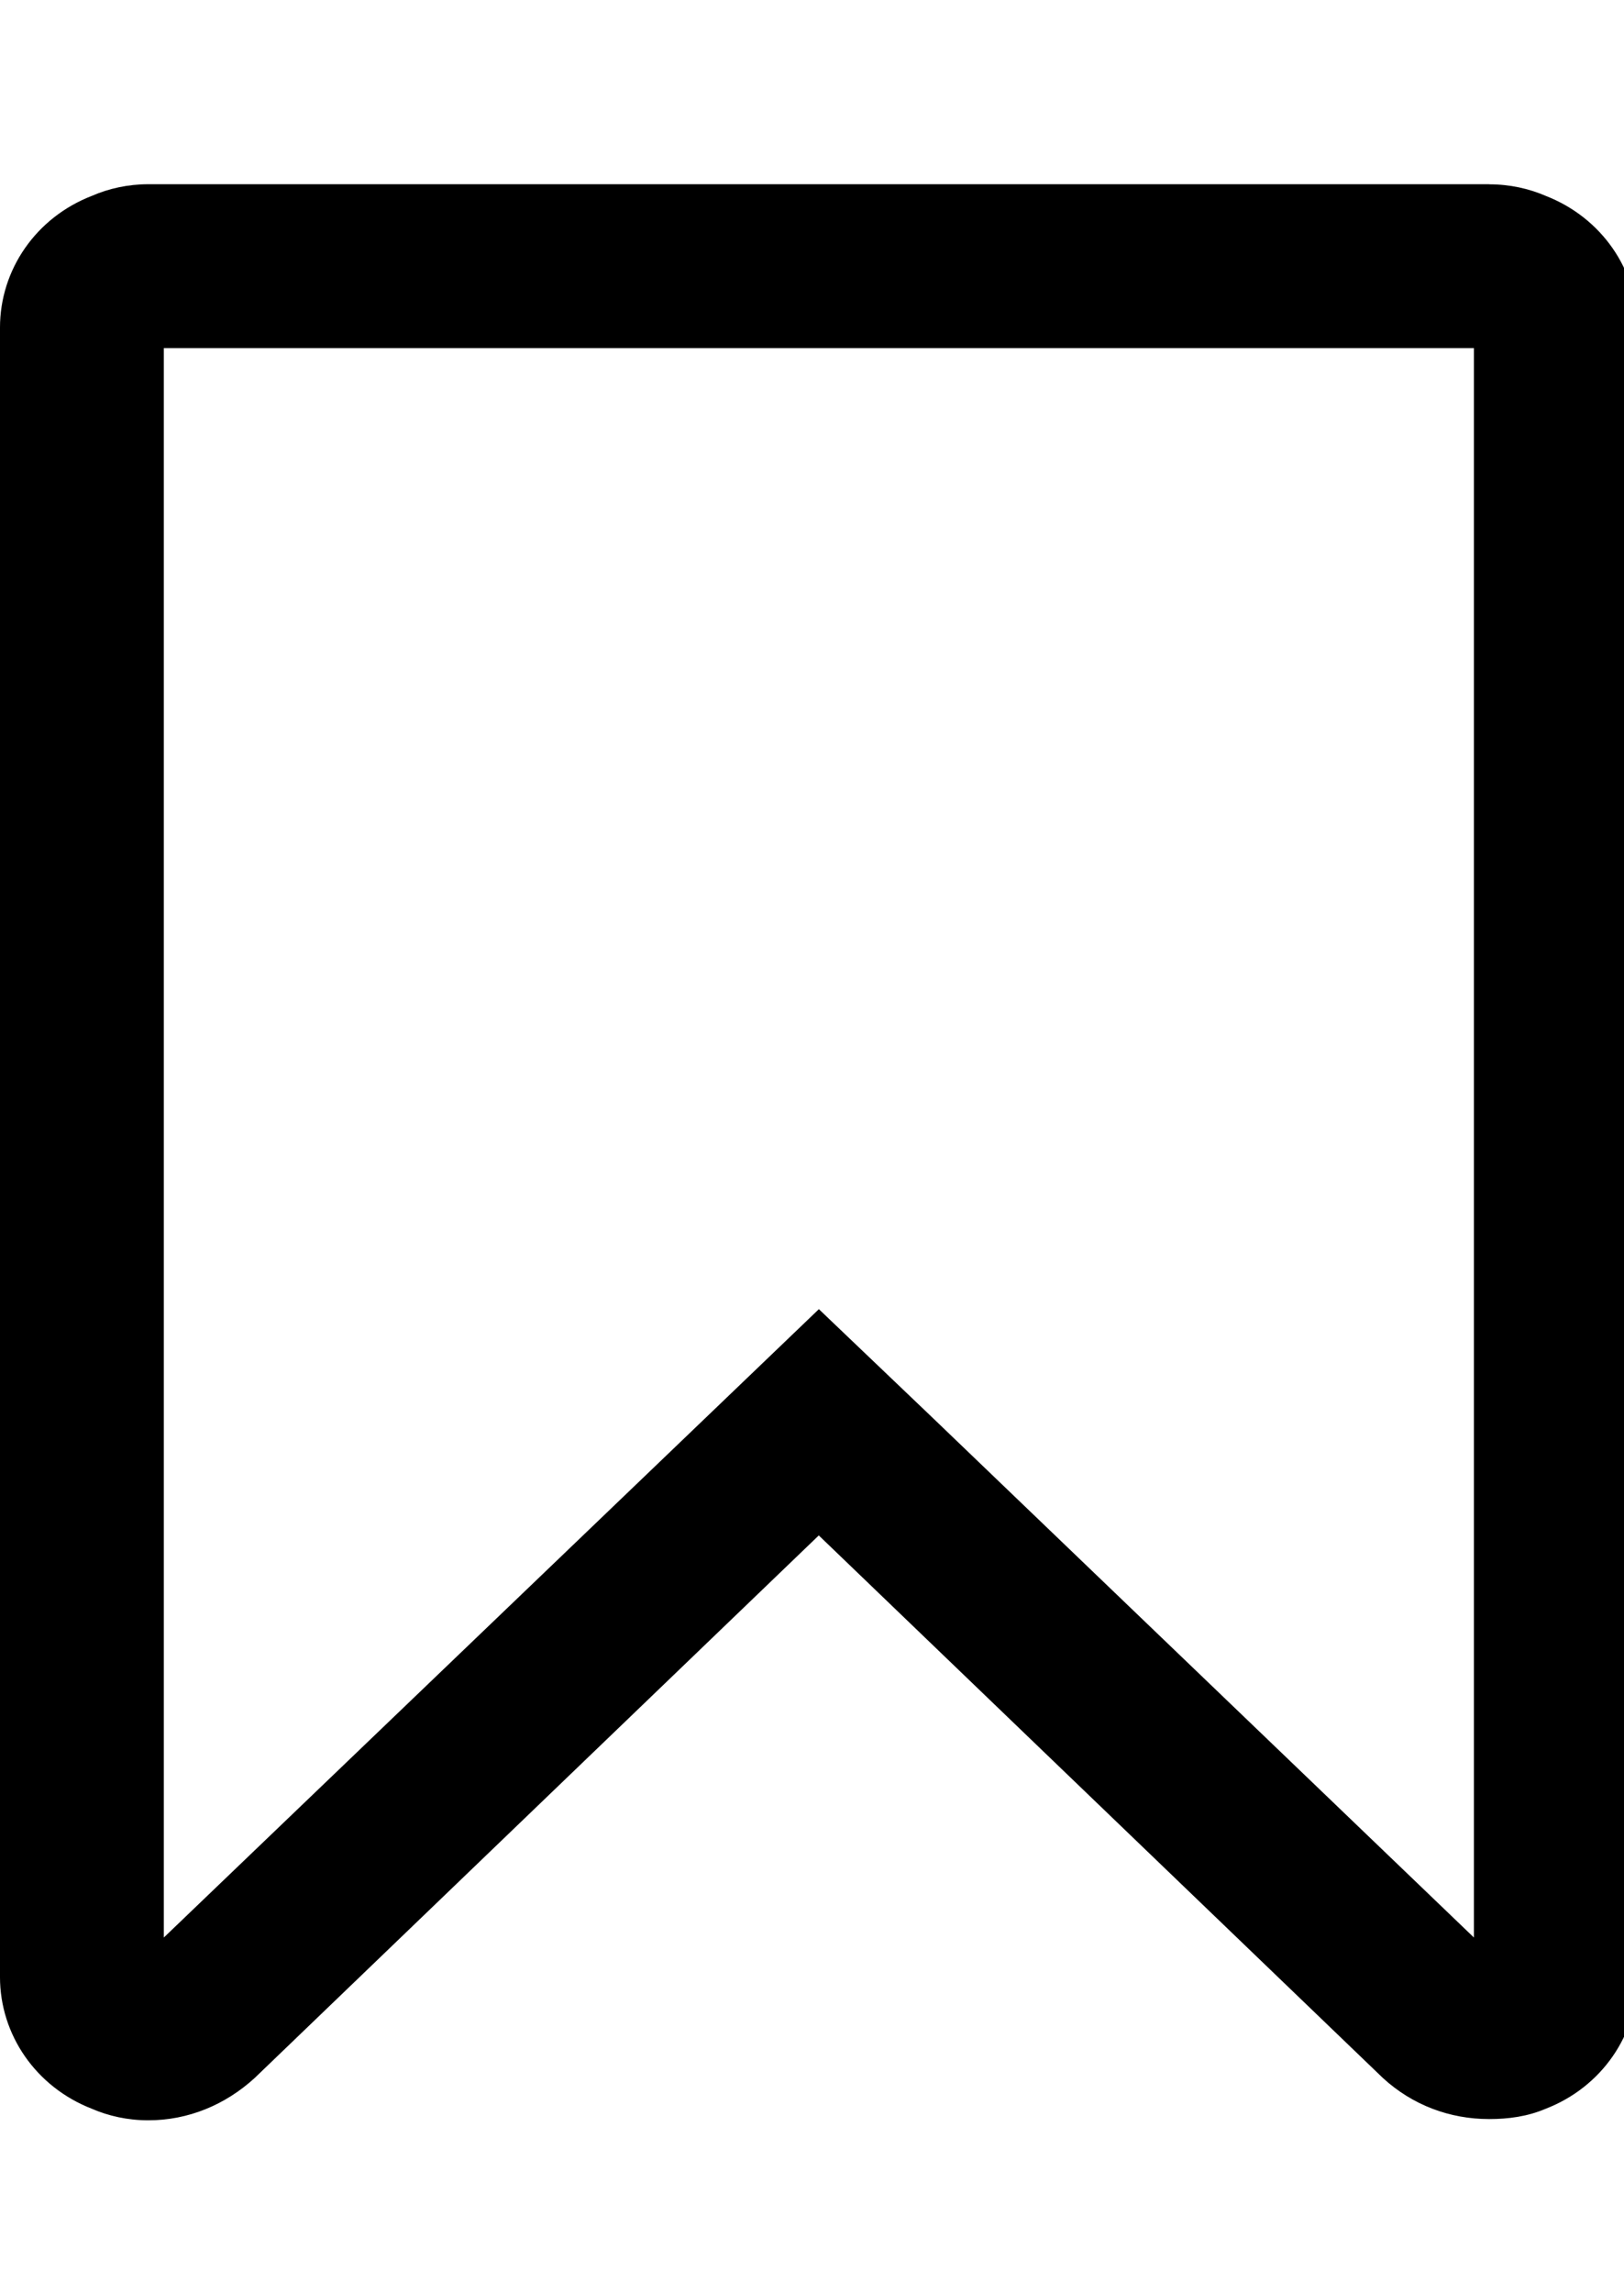 <!-- Generated by IcoMoon.io -->
<svg version="1.1" xmlns="http://www.w3.org/2000/svg" width="17" height="24" viewBox="0 0 17 24">
<title>bookmark-o</title>
<path d="M15.429 3.643h-13.714v16.634l6.857-6.576 1.192 1.138 5.665 5.438v-16.634zM15.589 1.929c0 0 0.001 0 0.001 0 0.213 0 0.415 0.044 0.598 0.124l-0.010-0.004c0.589 0.228 0.964 0.777 0.964 1.379v17.263c0 0.603-0.375 1.152-0.964 1.379-0.188 0.080-0.388 0.107-0.589 0.107-0.415 0-0.804-0.147-1.112-0.429l-5.906-5.679-5.906 5.679c-0.308 0.281-0.696 0.442-1.112 0.442-0 0-0.001 0-0.001 0-0.213 0-0.415-0.044-0.598-0.124l0.010 0.004c-0.589-0.228-0.964-0.777-0.964-1.379v-17.263c0-0.603 0.375-1.152 0.964-1.379 0.174-0.076 0.376-0.121 0.588-0.121 0 0 0.001 0 0.001 0h14.036z"></path>
</svg>
